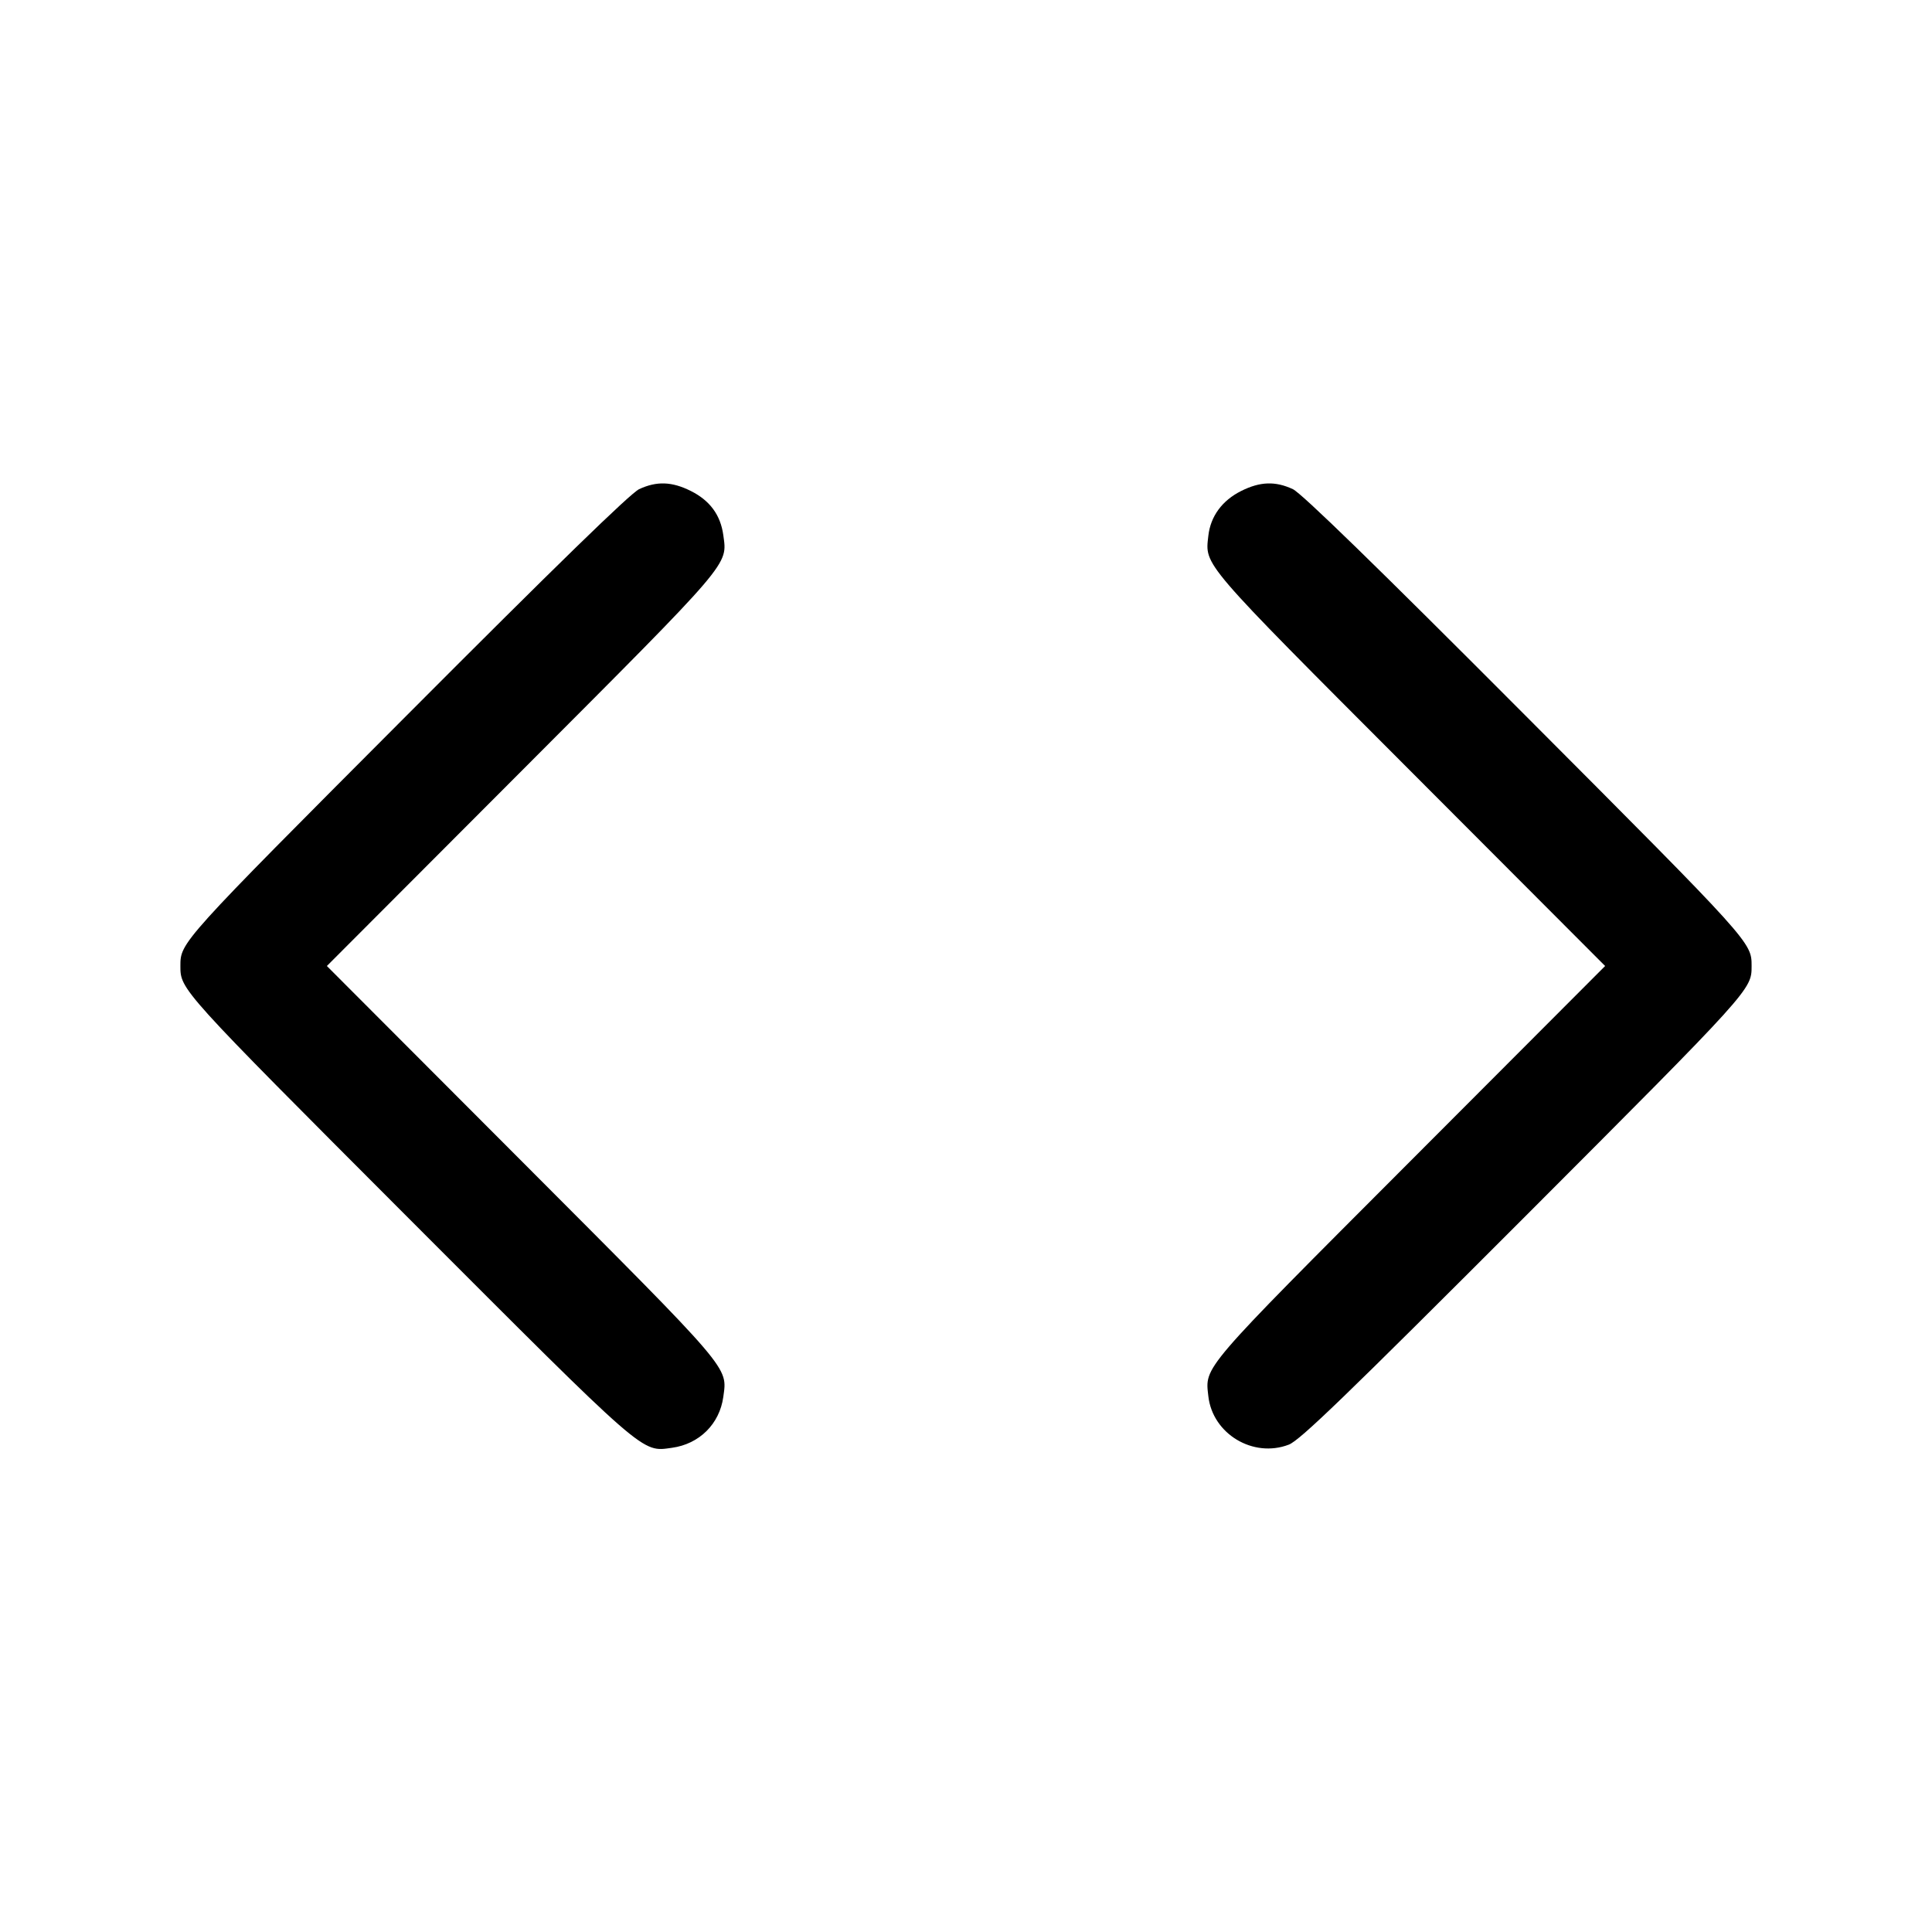<svg width="16" height="16" fill="currentColor" xmlns="http://www.w3.org/2000/svg"><path d="M5.293 4.051 C 5.221 4.085,4.608 4.681,3.369 5.924 C 1.491 7.807,1.494 7.804,1.494 8.000 C 1.494 8.196,1.490 8.192,3.382 10.087 C 5.368 12.075,5.310 12.025,5.565 11.990 C 5.791 11.959,5.959 11.793,5.990 11.569 C 6.024 11.316,6.070 11.370,4.324 9.620 L 2.707 8.000 4.324 6.380 C 6.070 4.630,6.024 4.684,5.990 4.431 C 5.967 4.265,5.879 4.145,5.721 4.066 C 5.565 3.988,5.439 3.983,5.293 4.051 M10.279 4.066 C 10.121 4.145,10.025 4.276,10.007 4.437 C 9.979 4.686,9.938 4.639,11.676 6.380 L 13.293 8.000 11.676 9.620 C 9.938 11.361,9.979 11.314,10.007 11.563 C 10.042 11.875,10.378 12.077,10.673 11.964 C 10.765 11.929,11.144 11.562,12.618 10.087 C 14.510 8.192,14.506 8.196,14.506 8.000 C 14.506 7.804,14.509 7.807,12.631 5.924 C 11.392 4.681,10.779 4.085,10.707 4.051 C 10.561 3.983,10.435 3.988,10.279 4.066 " stroke="none" fill-rule="evenodd"></path></svg>